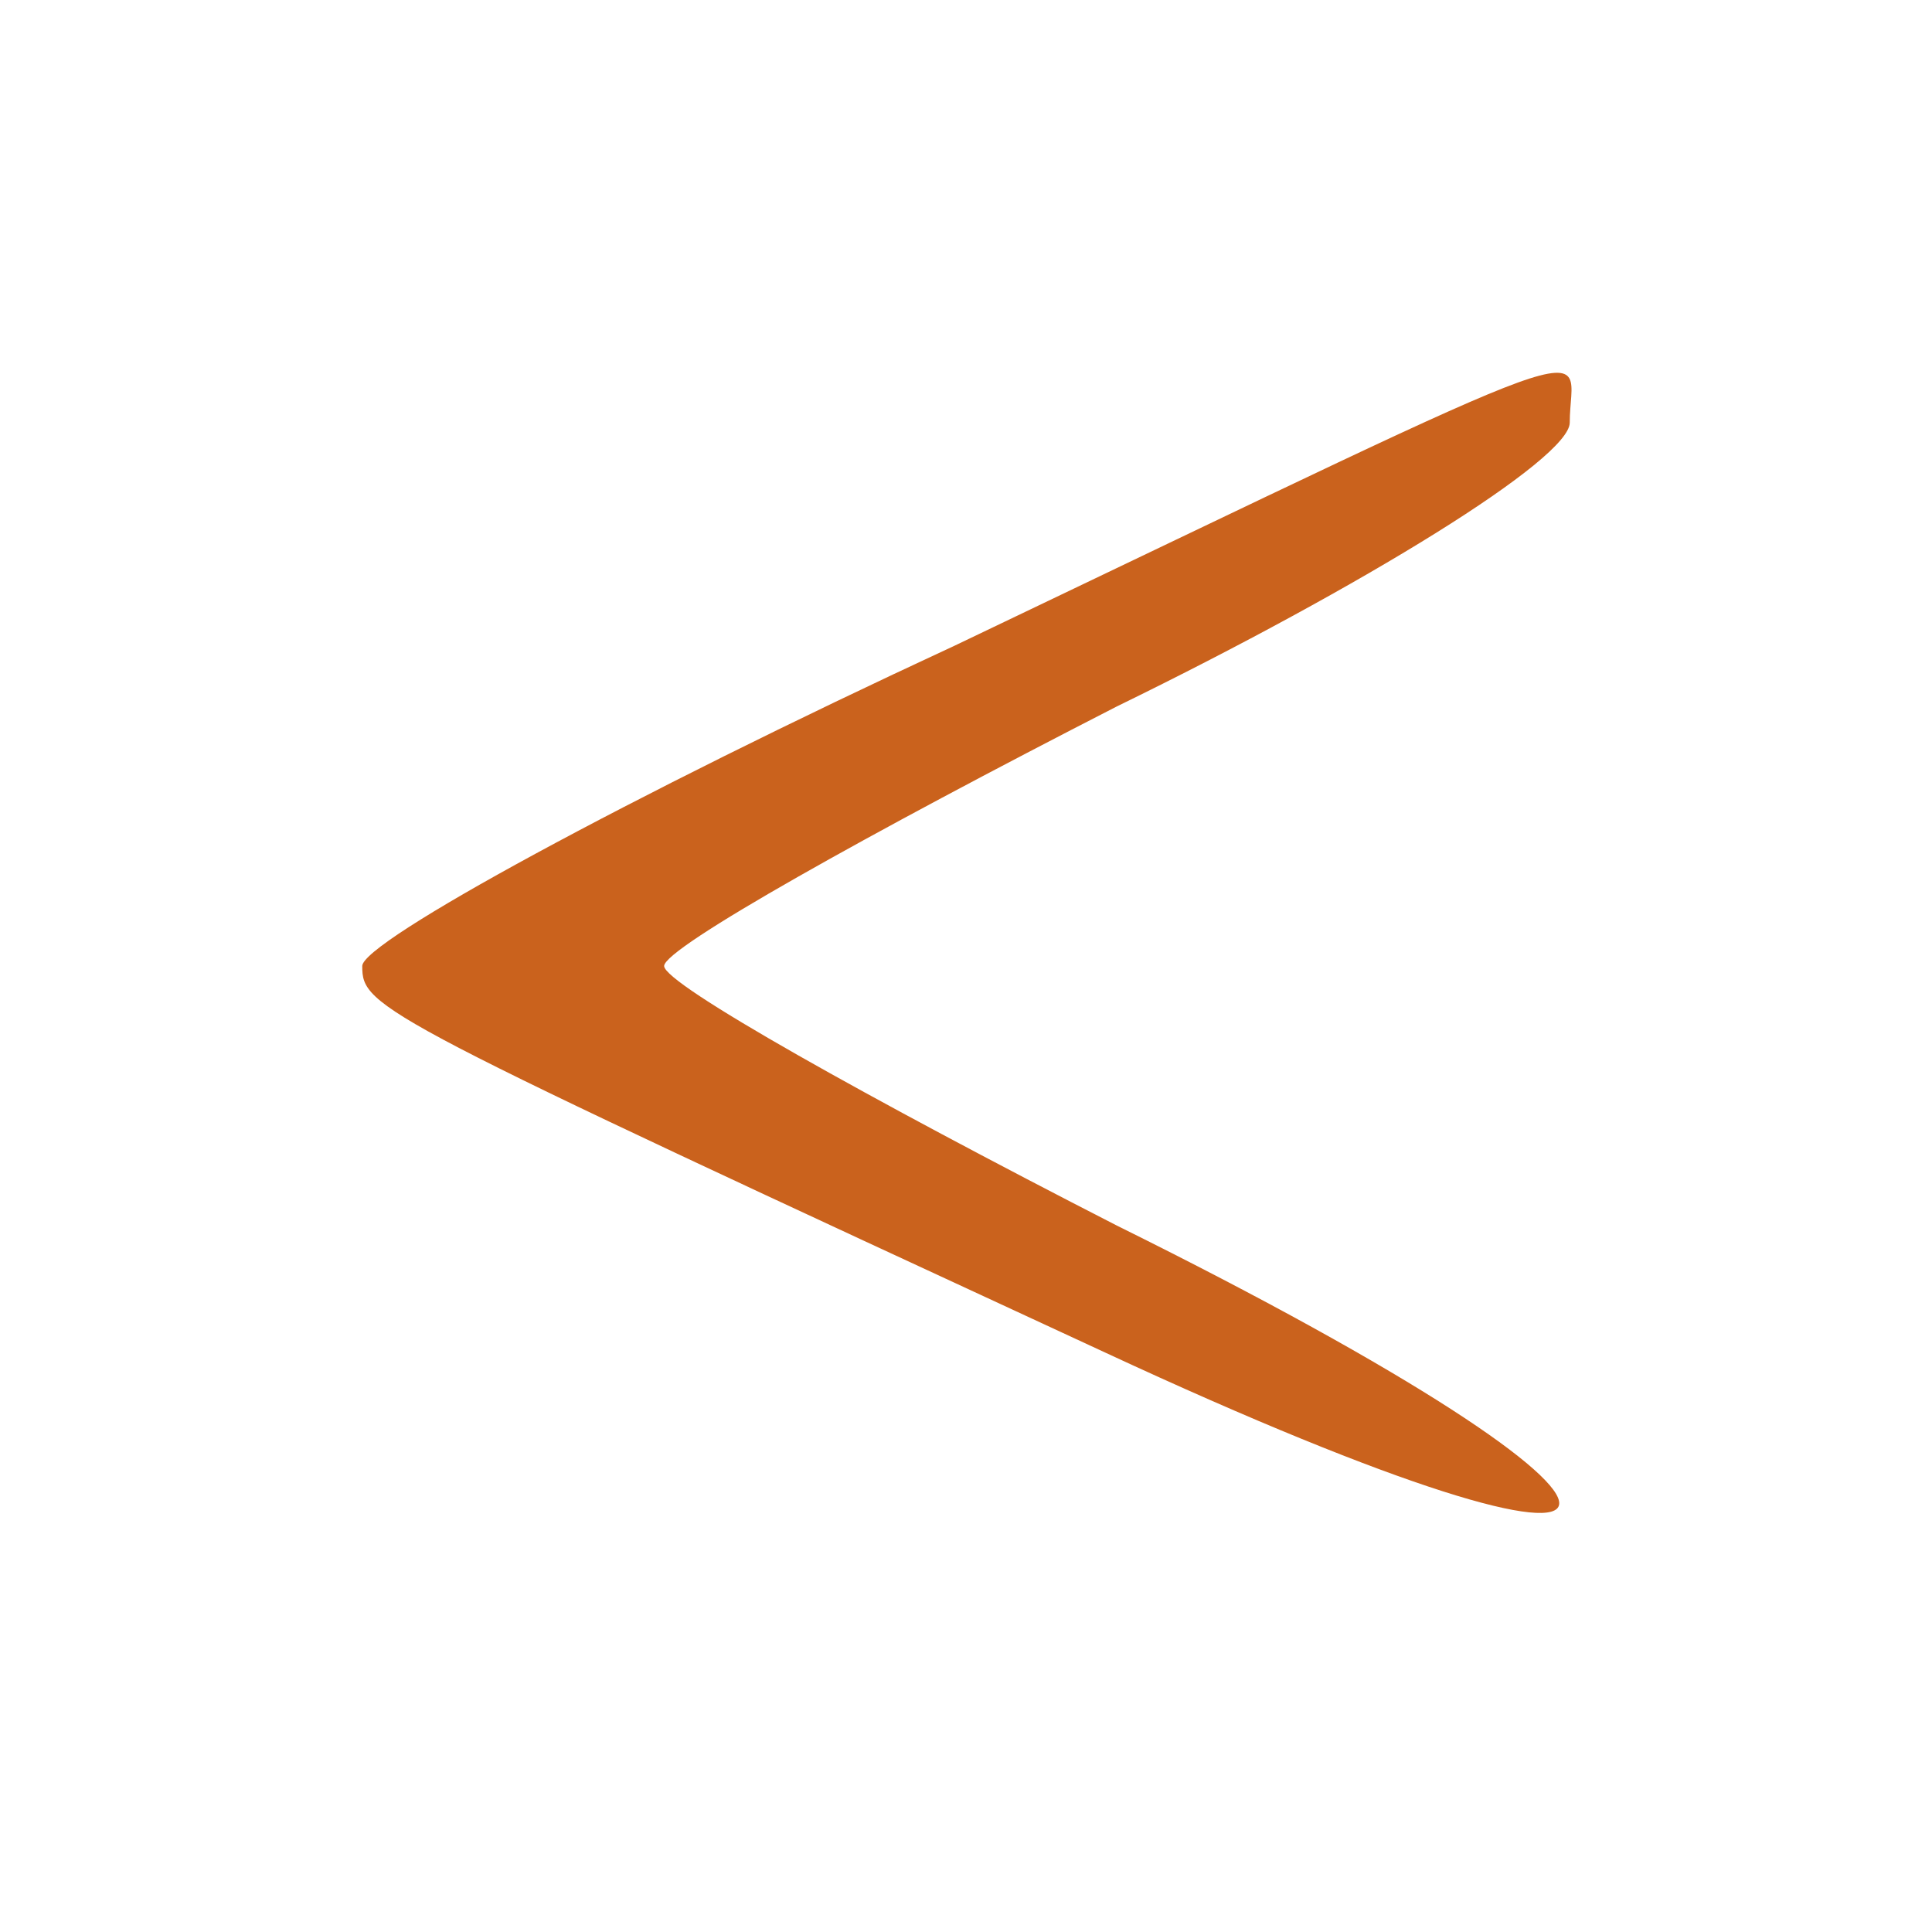 <?xml version="1.0" standalone="no"?>
<!DOCTYPE svg PUBLIC "-//W3C//DTD SVG 20010904//EN"
 "http://www.w3.org/TR/2001/REC-SVG-20010904/DTD/svg10.dtd">
<svg version="1.0" xmlns="http://www.w3.org/2000/svg"
 width="32pt" height="32pt" viewBox="0 0 32 32"
 preserveAspectRatio="xMidYMid meet">

<g transform="translate(0,32) scale(0.1,-0.1)"
fill="#ca621d" stroke="none">
<path d="M158 213 c-54 -25 -98 -49 -98 -53 0 -7 2 -8 123 -64 99 -46 101 -28
2 21 -41 21 -75 40 -75 43 0 3 34 22 75 43 41 20 75 41 75 47 0 13 11 17 -102
-37z"/>
</g>
</svg>
